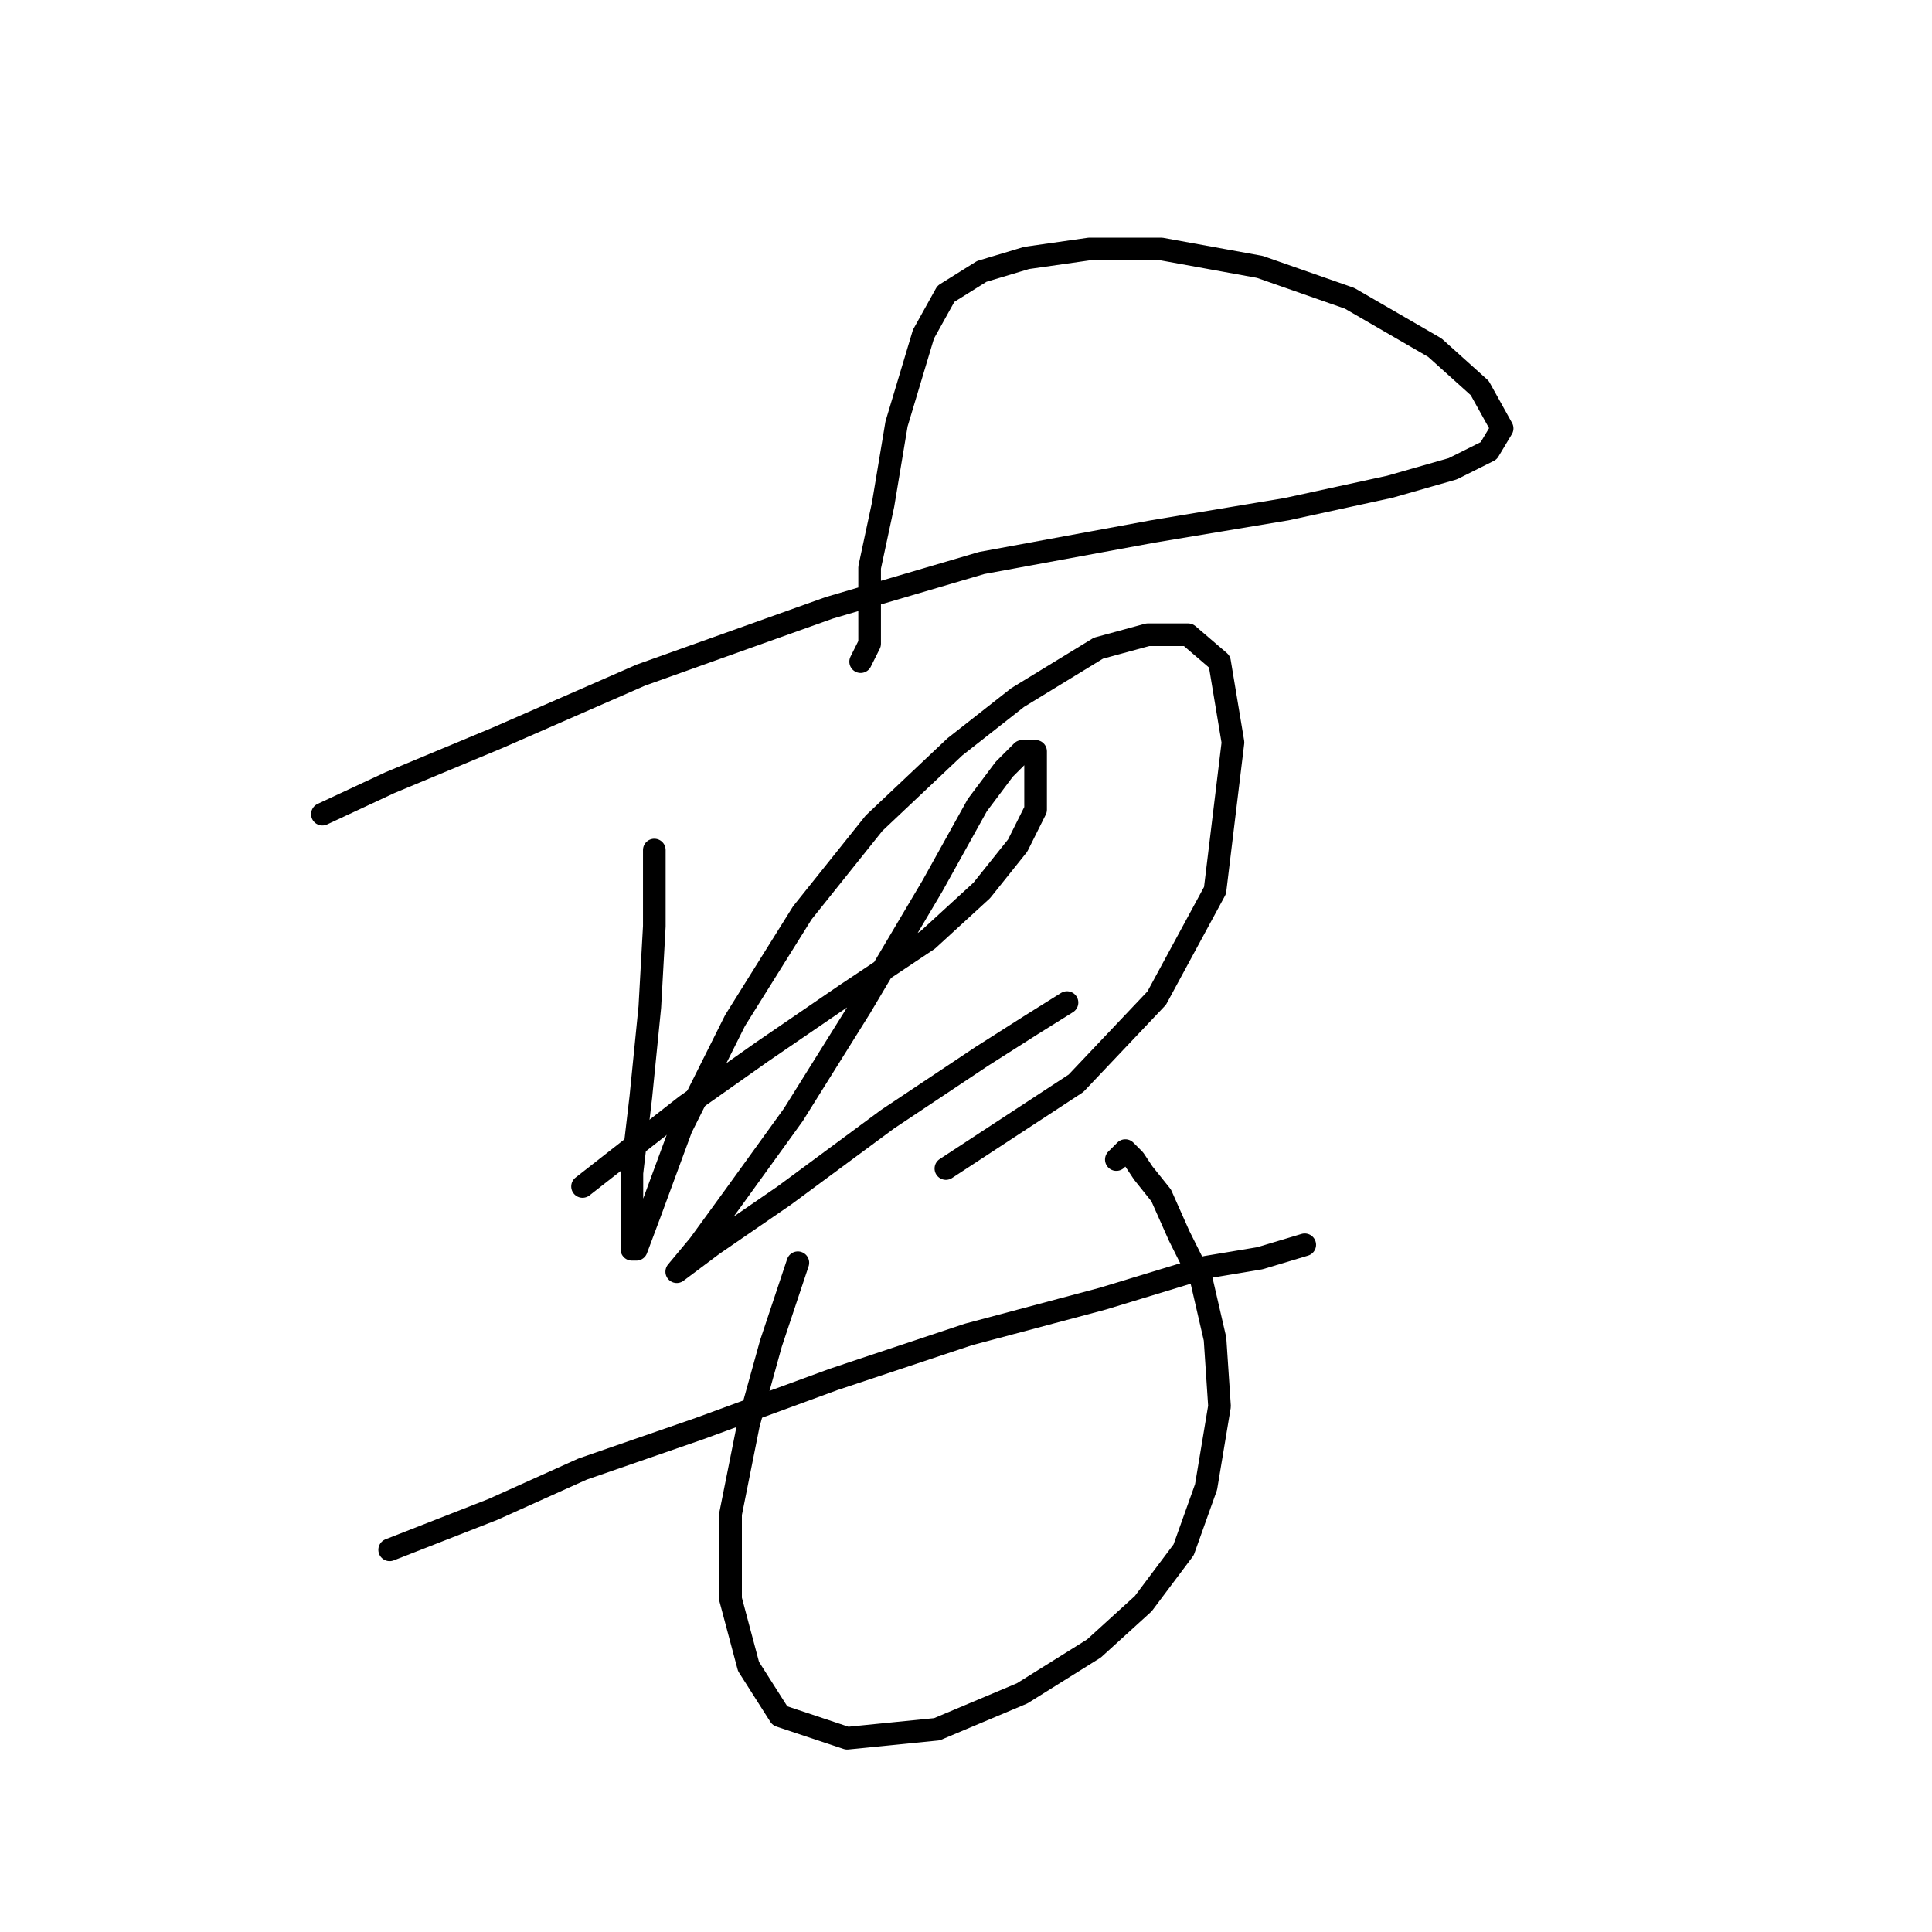 <?xml version="1.0" standalone="no"?>
    <svg width="256" height="256" xmlns="http://www.w3.org/2000/svg" version="1.1">
    <polyline stroke="black" stroke-width="3" stroke-linecap="round" fill="transparent" stroke-linejoin="round" points="42.716 107.881 51.631 103.72 65.896 97.776 84.917 89.455 109.881 80.539 130.09 74.595 152.676 70.435 170.508 67.463 184.178 64.491 192.5 62.113 197.255 59.736 199.038 56.764 196.066 51.414 190.122 46.065 178.829 39.527 166.941 35.366 153.865 32.989 144.355 32.989 136.033 34.177 130.09 35.961 125.335 38.932 122.363 44.282 118.796 56.169 117.013 66.868 115.23 75.19 115.23 81.133 115.23 85.294 114.041 87.672 114.041 87.672 114.041 87.672 " />
        <polyline stroke="black" stroke-width="3" stroke-linecap="round" fill="transparent" stroke-linejoin="round" points="86.7 112.636 86.7 122.74 86.105 133.439 84.917 145.327 83.728 155.431 83.728 161.969 83.728 165.536 84.322 165.536 86.105 160.781 90.266 149.487 97.399 135.222 106.314 120.957 115.824 109.069 126.523 98.965 134.845 92.427 145.543 85.889 152.082 84.105 157.431 84.105 161.592 87.672 163.375 98.371 160.997 117.985 153.27 132.25 142.572 143.543 125.335 154.837 125.335 154.837 " />
        <polyline stroke="black" stroke-width="3" stroke-linecap="round" fill="transparent" stroke-linejoin="round" points="77.19 157.214 90.86 146.515 100.965 139.383 112.258 131.656 122.957 124.523 130.09 117.985 134.845 112.041 137.222 107.286 137.222 102.531 137.222 99.559 135.439 99.559 133.061 101.937 129.495 106.692 123.551 117.391 114.041 133.439 105.126 147.704 97.399 158.403 92.644 164.941 89.672 168.507 89.672 168.507 94.427 164.941 103.937 158.403 117.608 148.299 130.09 139.977 136.628 135.817 141.383 132.845 141.383 132.845 " />
        <polyline stroke="black" stroke-width="3" stroke-linecap="round" fill="transparent" stroke-linejoin="round" points="51.631 205.359 65.302 200.01 77.19 194.66 92.644 189.311 110.475 182.773 128.306 176.829 146.138 172.074 159.809 167.913 166.941 166.724 172.885 164.941 172.885 164.941 " />
        <polyline stroke="black" stroke-width="3" stroke-linecap="round" fill="transparent" stroke-linejoin="round" points="105.72 167.319 102.154 178.018 99.182 188.716 96.804 200.604 96.804 211.897 99.182 220.813 103.342 227.351 112.258 230.323 124.146 229.134 135.439 224.379 144.949 218.435 151.487 212.492 156.837 205.359 159.809 197.038 161.592 186.339 160.997 177.423 159.214 169.696 156.242 163.752 153.865 158.403 151.487 155.431 150.299 153.648 149.11 152.459 147.921 153.648 147.921 153.648 " />
        </svg>